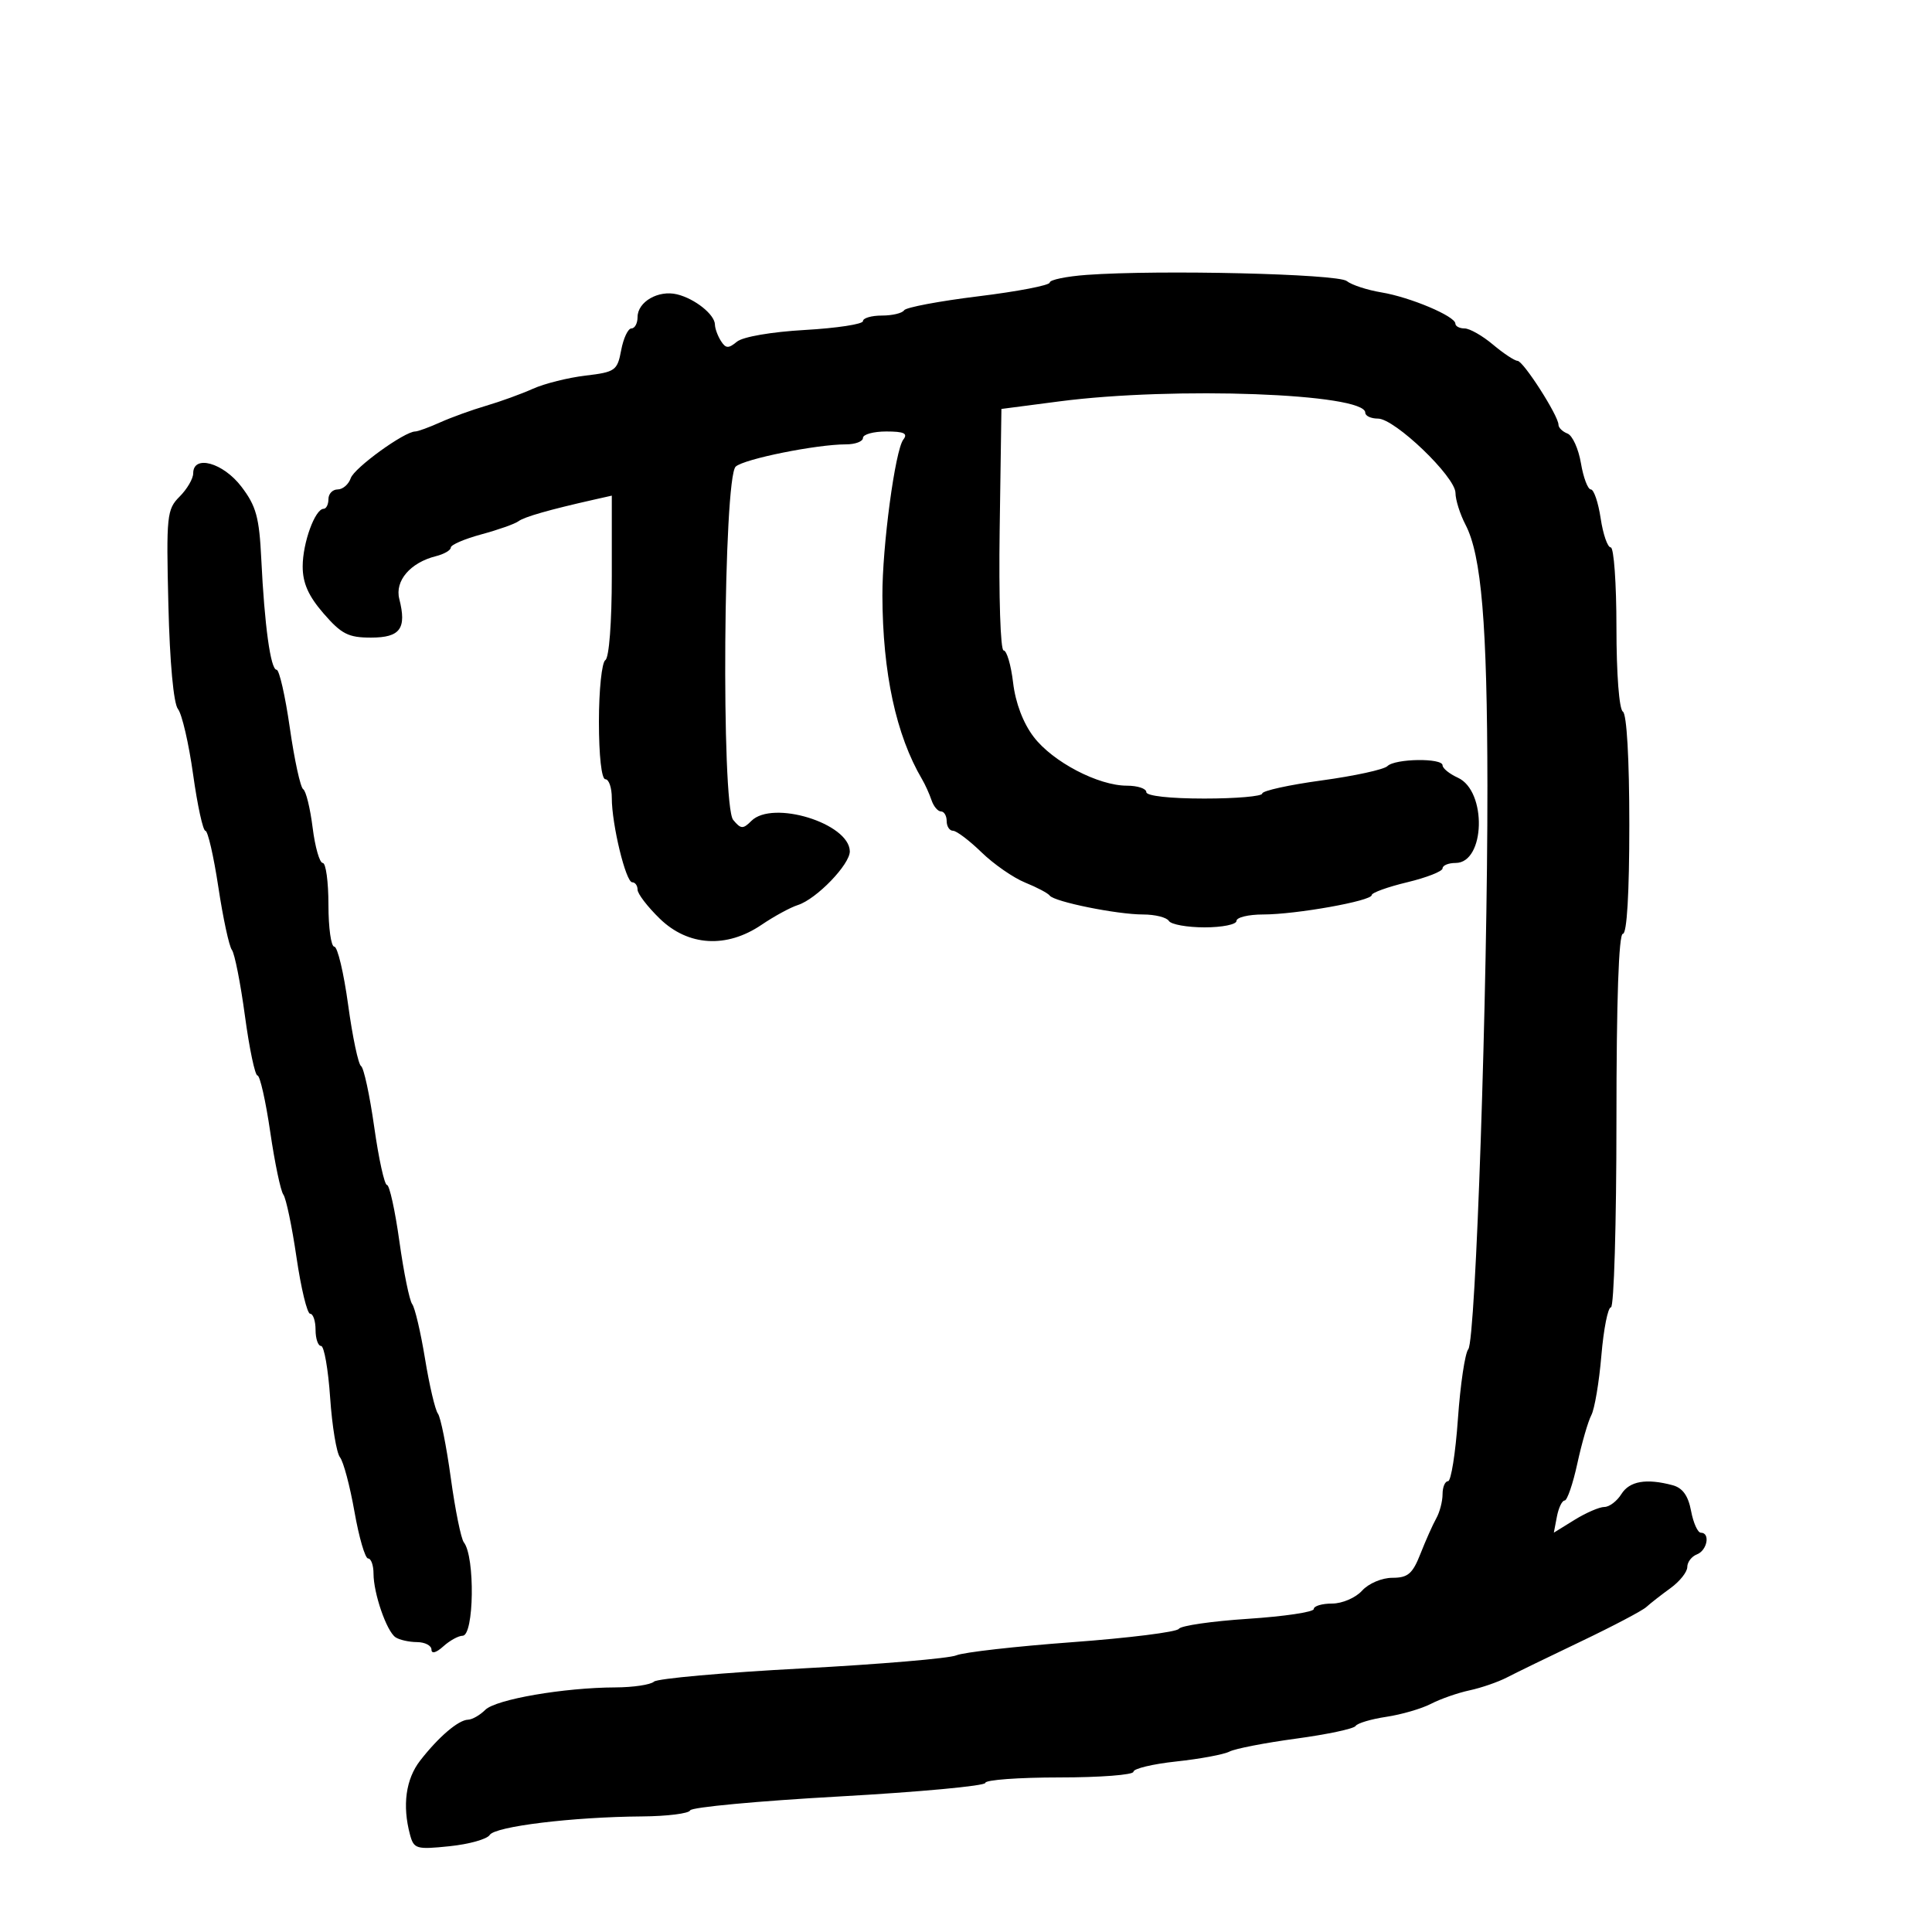 <svg xmlns="http://www.w3.org/2000/svg" width="300" height="300" viewBox="0 0 300 300" version="1.1">
	<path d="M 168.750 42.684 C 165.588 42.913, 163 43.449, 163 43.875 C 163 44.302, 158.026 45.261, 151.947 46.006 C 145.868 46.752, 140.667 47.730, 140.388 48.181 C 140.110 48.631, 138.559 49, 136.941 49 C 135.323 49, 134 49.388, 134 49.861 C 134 50.335, 129.952 50.953, 125.004 51.236 C 119.778 51.533, 115.346 52.298, 114.428 53.060 C 113.116 54.148, 112.693 54.127, 111.939 52.936 C 111.439 52.146, 111.024 51.007, 111.015 50.405 C 110.994 48.846, 107.912 46.383, 105.135 45.705 C 102.236 44.997, 99 46.862, 99 49.241 C 99 50.208, 98.570 51, 98.045 51 C 97.520 51, 96.806 52.517, 96.458 54.371 C 95.862 57.547, 95.542 57.776, 90.913 58.324 C 88.212 58.644, 84.538 59.563, 82.751 60.367 C 80.963 61.170, 77.700 62.355, 75.500 63 C 73.300 63.645, 70.082 64.809, 68.349 65.586 C 66.616 66.364, 64.874 67, 64.479 67 C 62.808 67, 55.011 72.644, 54.463 74.250 C 54.134 75.213, 53.221 76, 52.433 76 C 51.645 76, 51 76.675, 51 77.500 C 51 78.325, 50.663 79.004, 50.250 79.008 C 48.916 79.022, 47 84.300, 47 87.960 C 47 90.543, 47.893 92.551, 50.250 95.267 C 53.029 98.470, 54.099 99.012, 57.633 99.006 C 62.155 98.999, 63.170 97.603, 62.001 93 C 61.288 90.193, 63.714 87.361, 67.684 86.364 C 68.958 86.045, 70 85.440, 70 85.022 C 70 84.603, 72.138 83.682, 74.750 82.975 C 77.362 82.268, 79.950 81.353, 80.500 80.943 C 81.420 80.255, 85.282 79.151, 92.250 77.581 L 95 76.962 95 89.422 C 95 96.650, 94.580 102.141, 94 102.500 C 93.450 102.840, 93 107.141, 93 112.059 C 93 117.353, 93.408 121, 94 121 C 94.550 121, 95 122.316, 95 123.924 C 95 128.028, 97.176 137, 98.172 137 C 98.627 137, 99 137.517, 99 138.149 C 99 138.781, 100.553 140.806, 102.450 142.649 C 106.858 146.930, 112.822 147.289, 118.257 143.600 C 120.202 142.280, 122.734 140.902, 123.883 140.537 C 126.778 139.618, 132.009 134.200, 131.958 132.173 C 131.848 127.832, 119.965 124.178, 116.671 127.472 C 115.375 128.768, 115.037 128.750, 113.849 127.315 C 111.971 125.048, 112.333 74.176, 114.240 72.452 C 115.553 71.265, 126.791 69, 131.365 69 C 132.814 69, 134 68.550, 134 68 C 134 67.450, 135.630 67, 137.622 67 C 140.373 67, 141.010 67.301, 140.271 68.250 C 138.999 69.882, 136.992 84.847, 137.019 92.500 C 137.061 104.510, 139.142 114.145, 143.175 121 C 143.661 121.825, 144.322 123.287, 144.646 124.250 C 144.969 125.213, 145.631 126, 146.117 126 C 146.602 126, 147 126.675, 147 127.500 C 147 128.325, 147.442 129, 147.982 129 C 148.522 129, 150.516 130.508, 152.414 132.350 C 154.311 134.193, 157.357 136.305, 159.182 137.044 C 161.007 137.782, 162.725 138.692, 163 139.066 C 163.708 140.028, 173.446 142, 177.490 142 C 179.356 142, 181.160 142.450, 181.500 143 C 181.840 143.550, 184.341 144, 187.059 144 C 189.777 144, 192 143.550, 192 143 C 192 142.450, 193.861 142, 196.135 142 C 201.231 142, 213 139.897, 213 138.987 C 213 138.620, 215.475 137.726, 218.500 137 C 221.525 136.274, 224 135.302, 224 134.840 C 224 134.378, 224.911 134, 226.025 134 C 230.631 134, 230.925 122.834, 226.374 120.761 C 225.068 120.166, 224 119.301, 224 118.839 C 224 117.675, 216.619 117.781, 215.437 118.963 C 214.907 119.493, 210.317 120.492, 205.237 121.184 C 200.157 121.876, 196 122.793, 196 123.221 C 196 123.649, 191.950 124, 187 124 C 181.667 124, 178 123.593, 178 123 C 178 122.450, 176.645 122, 174.989 122 C 170.533 122, 163.468 118.303, 160.508 114.421 C 158.871 112.275, 157.688 109.157, 157.314 106.006 C 156.988 103.253, 156.324 101, 155.839 101 C 155.350 101, 155.077 92.629, 155.228 82.250 L 155.500 63.500 164.500 62.327 C 182.345 60, 212 61.096, 212 64.083 C 212 64.587, 212.889 65, 213.976 65 C 216.582 65, 225.998 74.034, 226.006 76.541 C 226.010 77.619, 226.709 79.837, 227.561 81.471 C 230.042 86.228, 230.936 96.881, 230.965 122 C 231 153.595, 229.151 208.113, 227.996 209.504 C 227.485 210.120, 226.760 214.984, 226.386 220.312 C 226.011 225.641, 225.321 230, 224.852 230 C 224.384 230, 224 230.906, 224 232.014 C 224 233.121, 223.561 234.809, 223.025 235.764 C 222.489 236.719, 221.387 239.188, 220.576 241.250 C 219.346 244.381, 218.624 245, 216.206 245 C 214.580 245, 212.516 245.877, 211.500 247 C 210.498 248.107, 208.420 249, 206.845 249 C 205.280 249, 204 249.382, 204 249.850 C 204 250.317, 199.409 251, 193.798 251.368 C 188.186 251.736, 183.348 252.437, 183.045 252.927 C 182.742 253.417, 175.296 254.349, 166.497 254.998 C 157.699 255.647, 149.600 256.567, 148.500 257.041 C 147.400 257.515, 136.600 258.430, 124.500 259.075 C 112.400 259.719, 102.072 260.641, 101.550 261.123 C 101.027 261.605, 98.327 262.009, 95.550 262.020 C 87.553 262.051, 76.981 263.876, 75.350 265.507 C 74.529 266.328, 73.327 267.015, 72.679 267.033 C 71.176 267.076, 68.108 269.696, 65.241 273.385 C 63.010 276.257, 62.449 280.340, 63.663 284.875 C 64.260 287.104, 64.634 287.214, 69.805 286.681 C 72.834 286.368, 75.640 285.582, 76.040 284.935 C 76.863 283.604, 88.915 282.135, 99.667 282.054 C 103.608 282.024, 106.983 281.601, 107.167 281.114 C 107.350 280.626, 117.737 279.656, 130.250 278.959 C 142.762 278.261, 153 277.310, 153 276.845 C 153 276.380, 158.175 276, 164.500 276 C 170.825 276, 176 275.602, 176 275.116 C 176 274.631, 179.002 273.912, 182.670 273.519 C 186.339 273.126, 190.051 272.434, 190.920 271.981 C 191.789 271.528, 196.440 270.625, 201.256 269.974 C 206.071 269.323, 210.228 268.440, 210.493 268.011 C 210.758 267.582, 212.905 266.941, 215.264 266.588 C 217.623 266.234, 220.748 265.324, 222.209 264.566 C 223.670 263.809, 226.358 262.869, 228.183 262.479 C 230.007 262.088, 232.625 261.185, 234 260.471 C 235.375 259.757, 240.550 257.240, 245.500 254.877 C 250.450 252.514, 255.013 250.112, 255.639 249.540 C 256.266 248.968, 257.953 247.649, 259.389 246.610 C 260.825 245.570, 262 244.094, 262 243.329 C 262 242.563, 262.675 241.678, 263.500 241.362 C 265.101 240.747, 265.601 238, 264.111 238 C 263.623 238, 262.936 236.475, 262.587 234.610 C 262.144 232.250, 261.274 231.039, 259.725 230.624 C 255.642 229.529, 253.029 229.981, 251.768 232 C 251.081 233.100, 249.893 234, 249.127 234 C 248.362 234, 246.283 234.898, 244.508 235.995 L 241.279 237.991 241.756 235.495 C 242.019 234.123, 242.559 233, 242.957 233 C 243.355 233, 244.242 230.412, 244.929 227.250 C 245.615 224.088, 246.593 220.709, 247.102 219.742 C 247.611 218.775, 248.312 214.613, 248.660 210.492 C 249.008 206.371, 249.677 203, 250.147 203 C 250.616 203, 251 189.950, 251 174 C 251 155.333, 251.356 145, 252 145 C 252.627 145, 253 138.686, 253 128.059 C 253 117.844, 252.603 110.873, 252 110.500 C 251.420 110.142, 251 104.656, 251 97.441 C 251 90.598, 250.601 85, 250.114 85 C 249.626 85, 248.923 82.975, 248.552 80.500 C 248.181 78.025, 247.495 76, 247.027 76 C 246.559 76, 245.866 74.169, 245.488 71.930 C 245.110 69.692, 244.171 67.619, 243.400 67.323 C 242.630 67.028, 242 66.412, 242 65.955 C 242 64.561, 236.558 56.065, 235.644 56.032 C 235.174 56.014, 233.452 54.875, 231.818 53.500 C 230.184 52.125, 228.206 51, 227.423 51 C 226.640 51, 225.995 50.663, 225.989 50.250 C 225.971 49.097, 218.971 46.143, 214.500 45.402 C 212.300 45.037, 209.880 44.245, 209.122 43.641 C 207.719 42.523, 180.057 41.867, 168.750 42.684 M 30 73.500 C 30 74.325, 29.052 75.948, 27.894 77.106 C 25.906 79.094, 25.807 80.044, 26.147 93.957 C 26.364 102.872, 26.952 109.254, 27.635 110.100 C 28.255 110.870, 29.313 115.438, 29.985 120.250 C 30.657 125.063, 31.516 129, 31.894 129 C 32.271 129, 33.177 132.938, 33.905 137.750 C 34.633 142.563, 35.579 146.950, 36.007 147.500 C 36.434 148.050, 37.346 152.662, 38.034 157.750 C 38.721 162.838, 39.598 167, 39.981 167 C 40.364 167, 41.254 170.938, 41.959 175.750 C 42.663 180.563, 43.582 184.950, 44 185.500 C 44.418 186.050, 45.337 190.438, 46.041 195.250 C 46.746 200.063, 47.700 204, 48.161 204 C 48.622 204, 49 205.125, 49 206.500 C 49 207.875, 49.386 209, 49.857 209 C 50.329 209, 50.962 212.616, 51.265 217.037 C 51.568 221.457, 52.255 225.619, 52.792 226.287 C 53.328 226.954, 54.342 230.762, 55.044 234.750 C 55.746 238.738, 56.698 242, 57.160 242 C 57.622 242, 58 243.058, 58 244.351 C 58 247.420, 60.031 253.299, 61.414 254.235 C 62.011 254.639, 63.513 254.976, 64.750 254.985 C 65.987 254.993, 67 255.520, 67 256.155 C 67 256.846, 67.735 256.645, 68.829 255.655 C 69.835 254.745, 71.185 254, 71.829 254 C 73.618 254, 73.786 241.727, 72.027 239.500 C 71.593 238.950, 70.680 234.450, 70 229.500 C 69.320 224.550, 68.418 220.050, 67.996 219.500 C 67.574 218.950, 66.676 215.125, 66 211 C 65.324 206.875, 64.426 203.050, 64.004 202.500 C 63.582 201.950, 62.687 197.563, 62.015 192.750 C 61.343 187.938, 60.476 184, 60.088 184 C 59.700 184, 58.810 179.954, 58.110 175.009 C 57.410 170.064, 56.490 165.803, 56.065 165.540 C 55.640 165.278, 54.737 160.999, 54.058 156.031 C 53.380 151.064, 52.414 147, 51.912 147 C 51.410 147, 51 144.075, 51 140.500 C 51 136.925, 50.602 134, 50.115 134 C 49.629 134, 48.922 131.532, 48.545 128.516 C 48.168 125.499, 47.509 122.815, 47.080 122.549 C 46.651 122.284, 45.717 118.002, 45.005 113.034 C 44.293 108.065, 43.367 104, 42.949 104 C 42.021 104, 41.069 97.118, 40.572 86.815 C 40.258 80.322, 39.779 78.577, 37.482 75.565 C 34.638 71.836, 30 70.556, 30 73.500" stroke="none" fill="black" fill-rule="evenodd"/>
</svg>